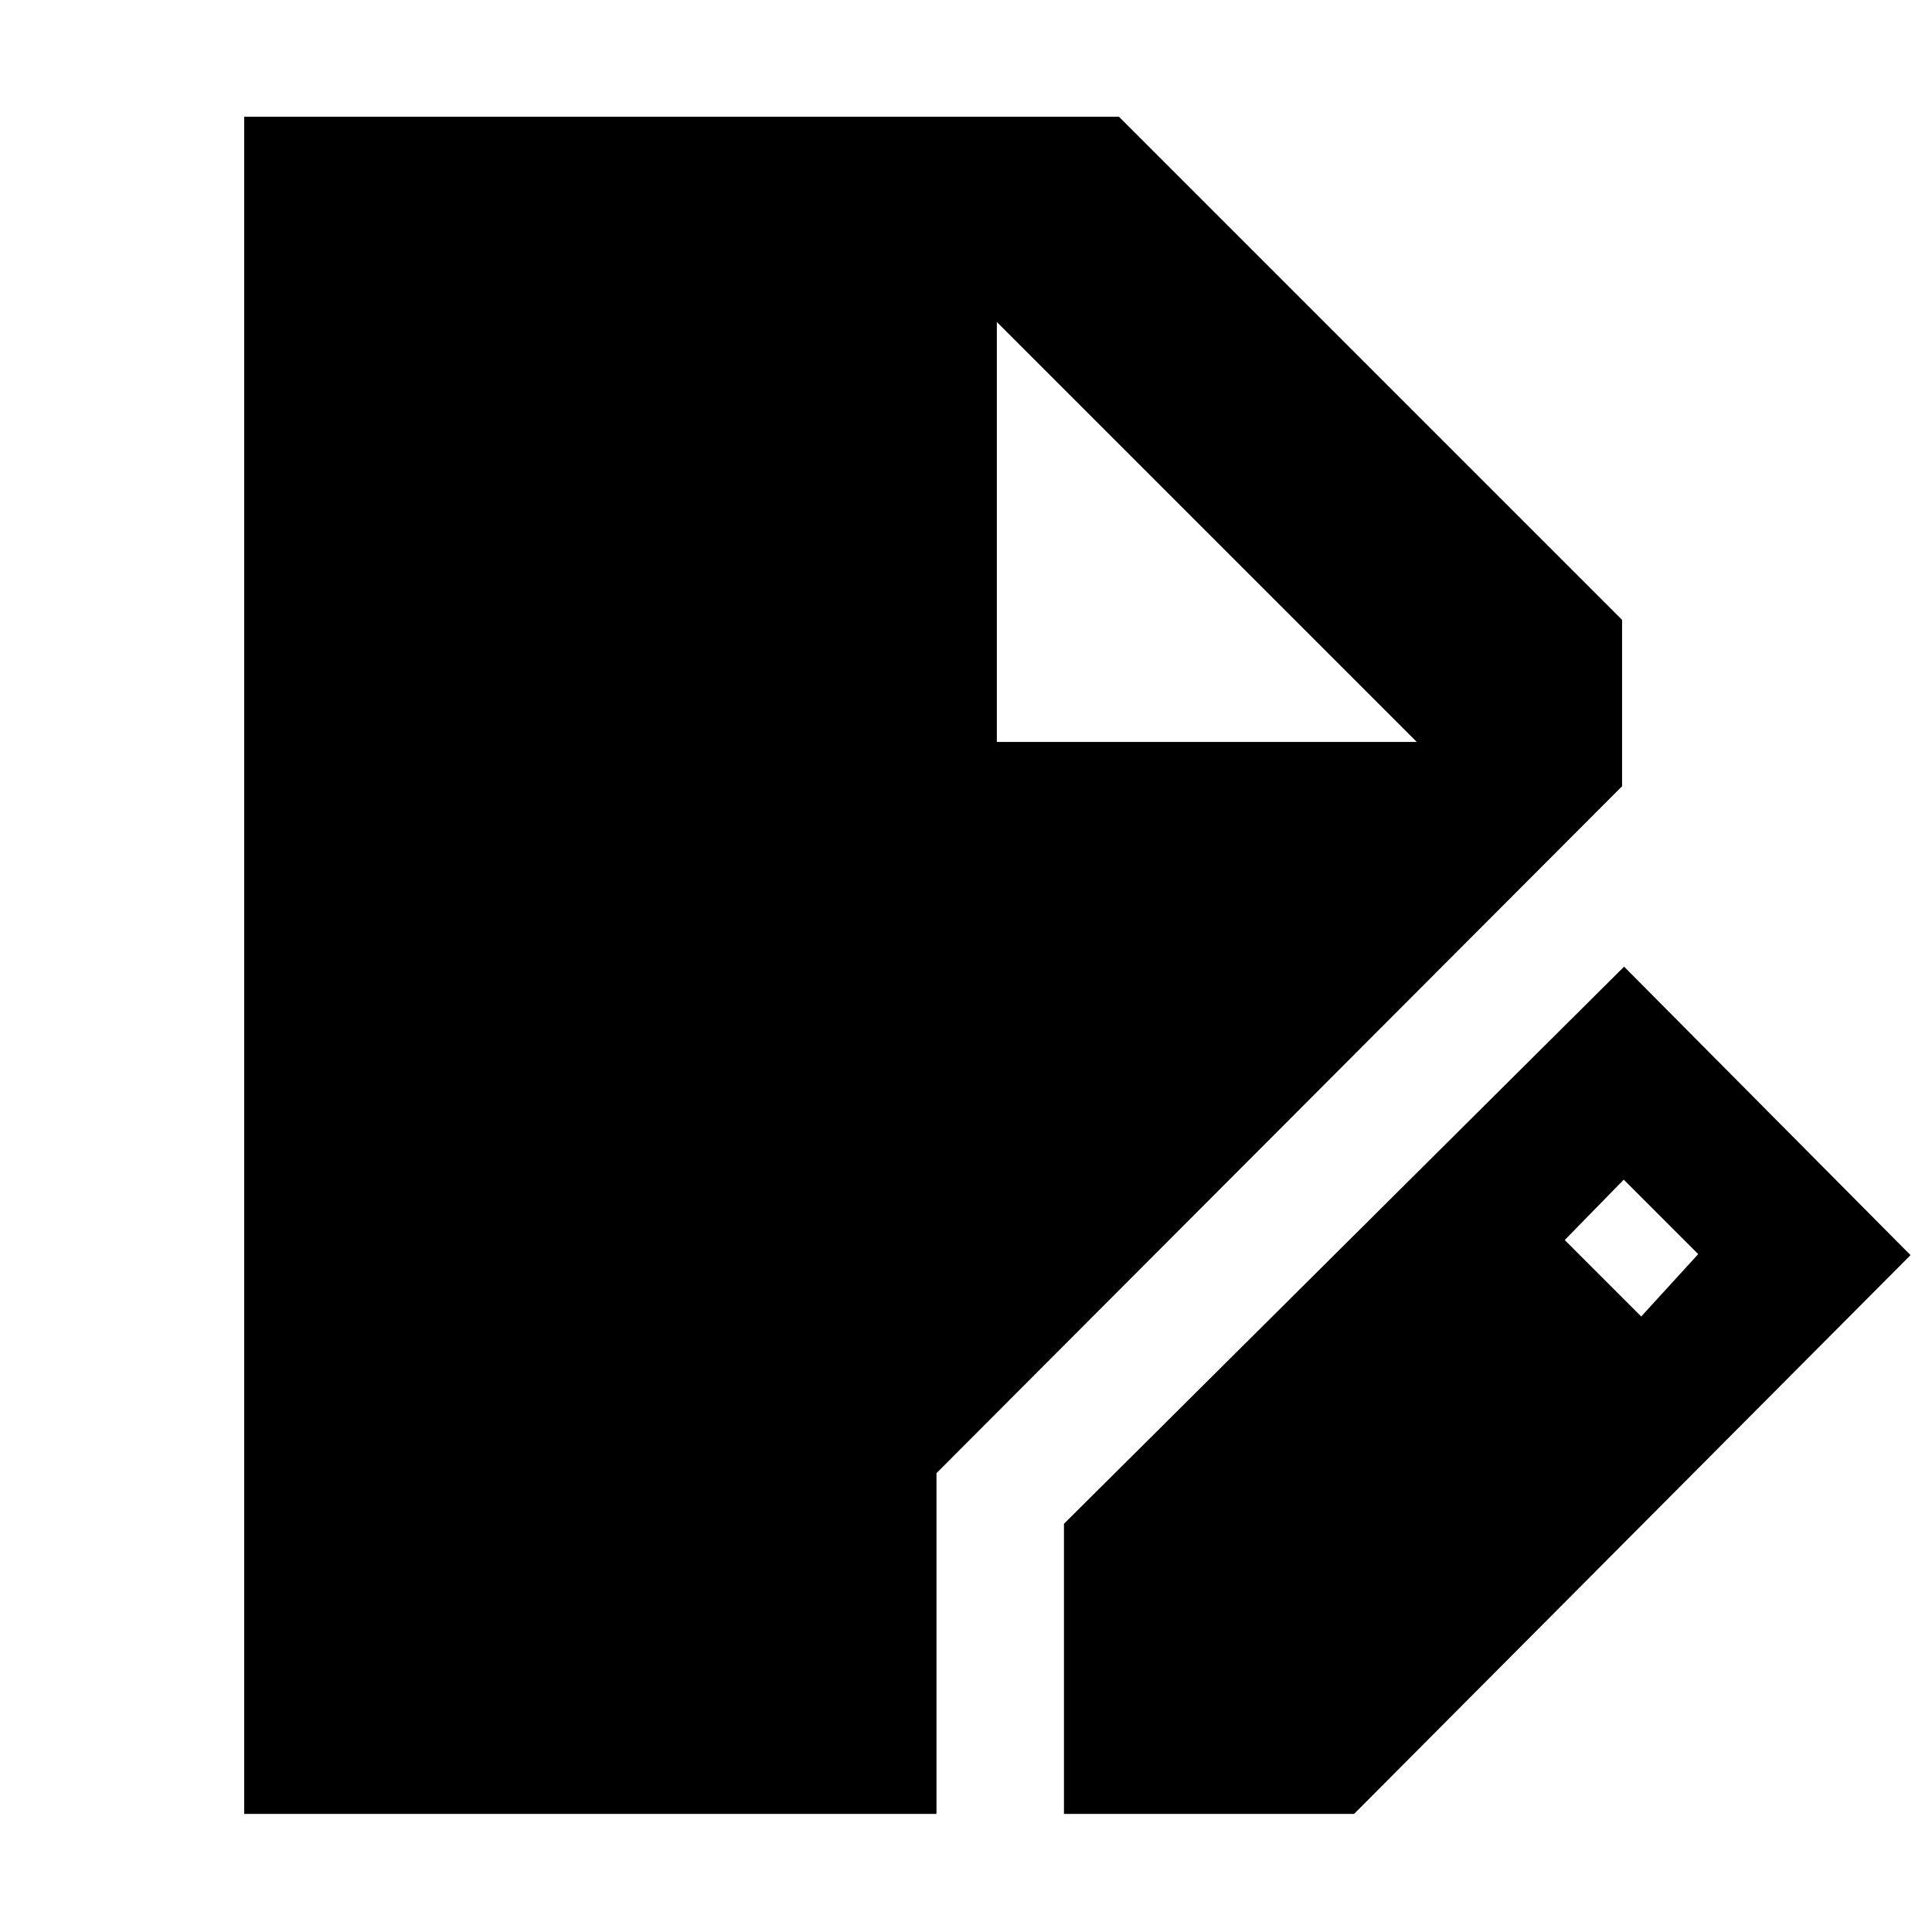 <svg xmlns="http://www.w3.org/2000/svg" height="40" viewBox="0 -960 960 960" width="40"><path d="M121.33-58.67V-902H556l250 250v82.67L465.33-228v169.33h-344Zm407.34 0v-144.16L807-479.67l142.33 143.34-276.5 277.66H528.67ZM815.5-305.83l28.33-31-37-37-29.33 30 38 38Zm-320.17-285.5H704L495.33-800 704-591.33 495.33-800v208.67Z"/></svg>